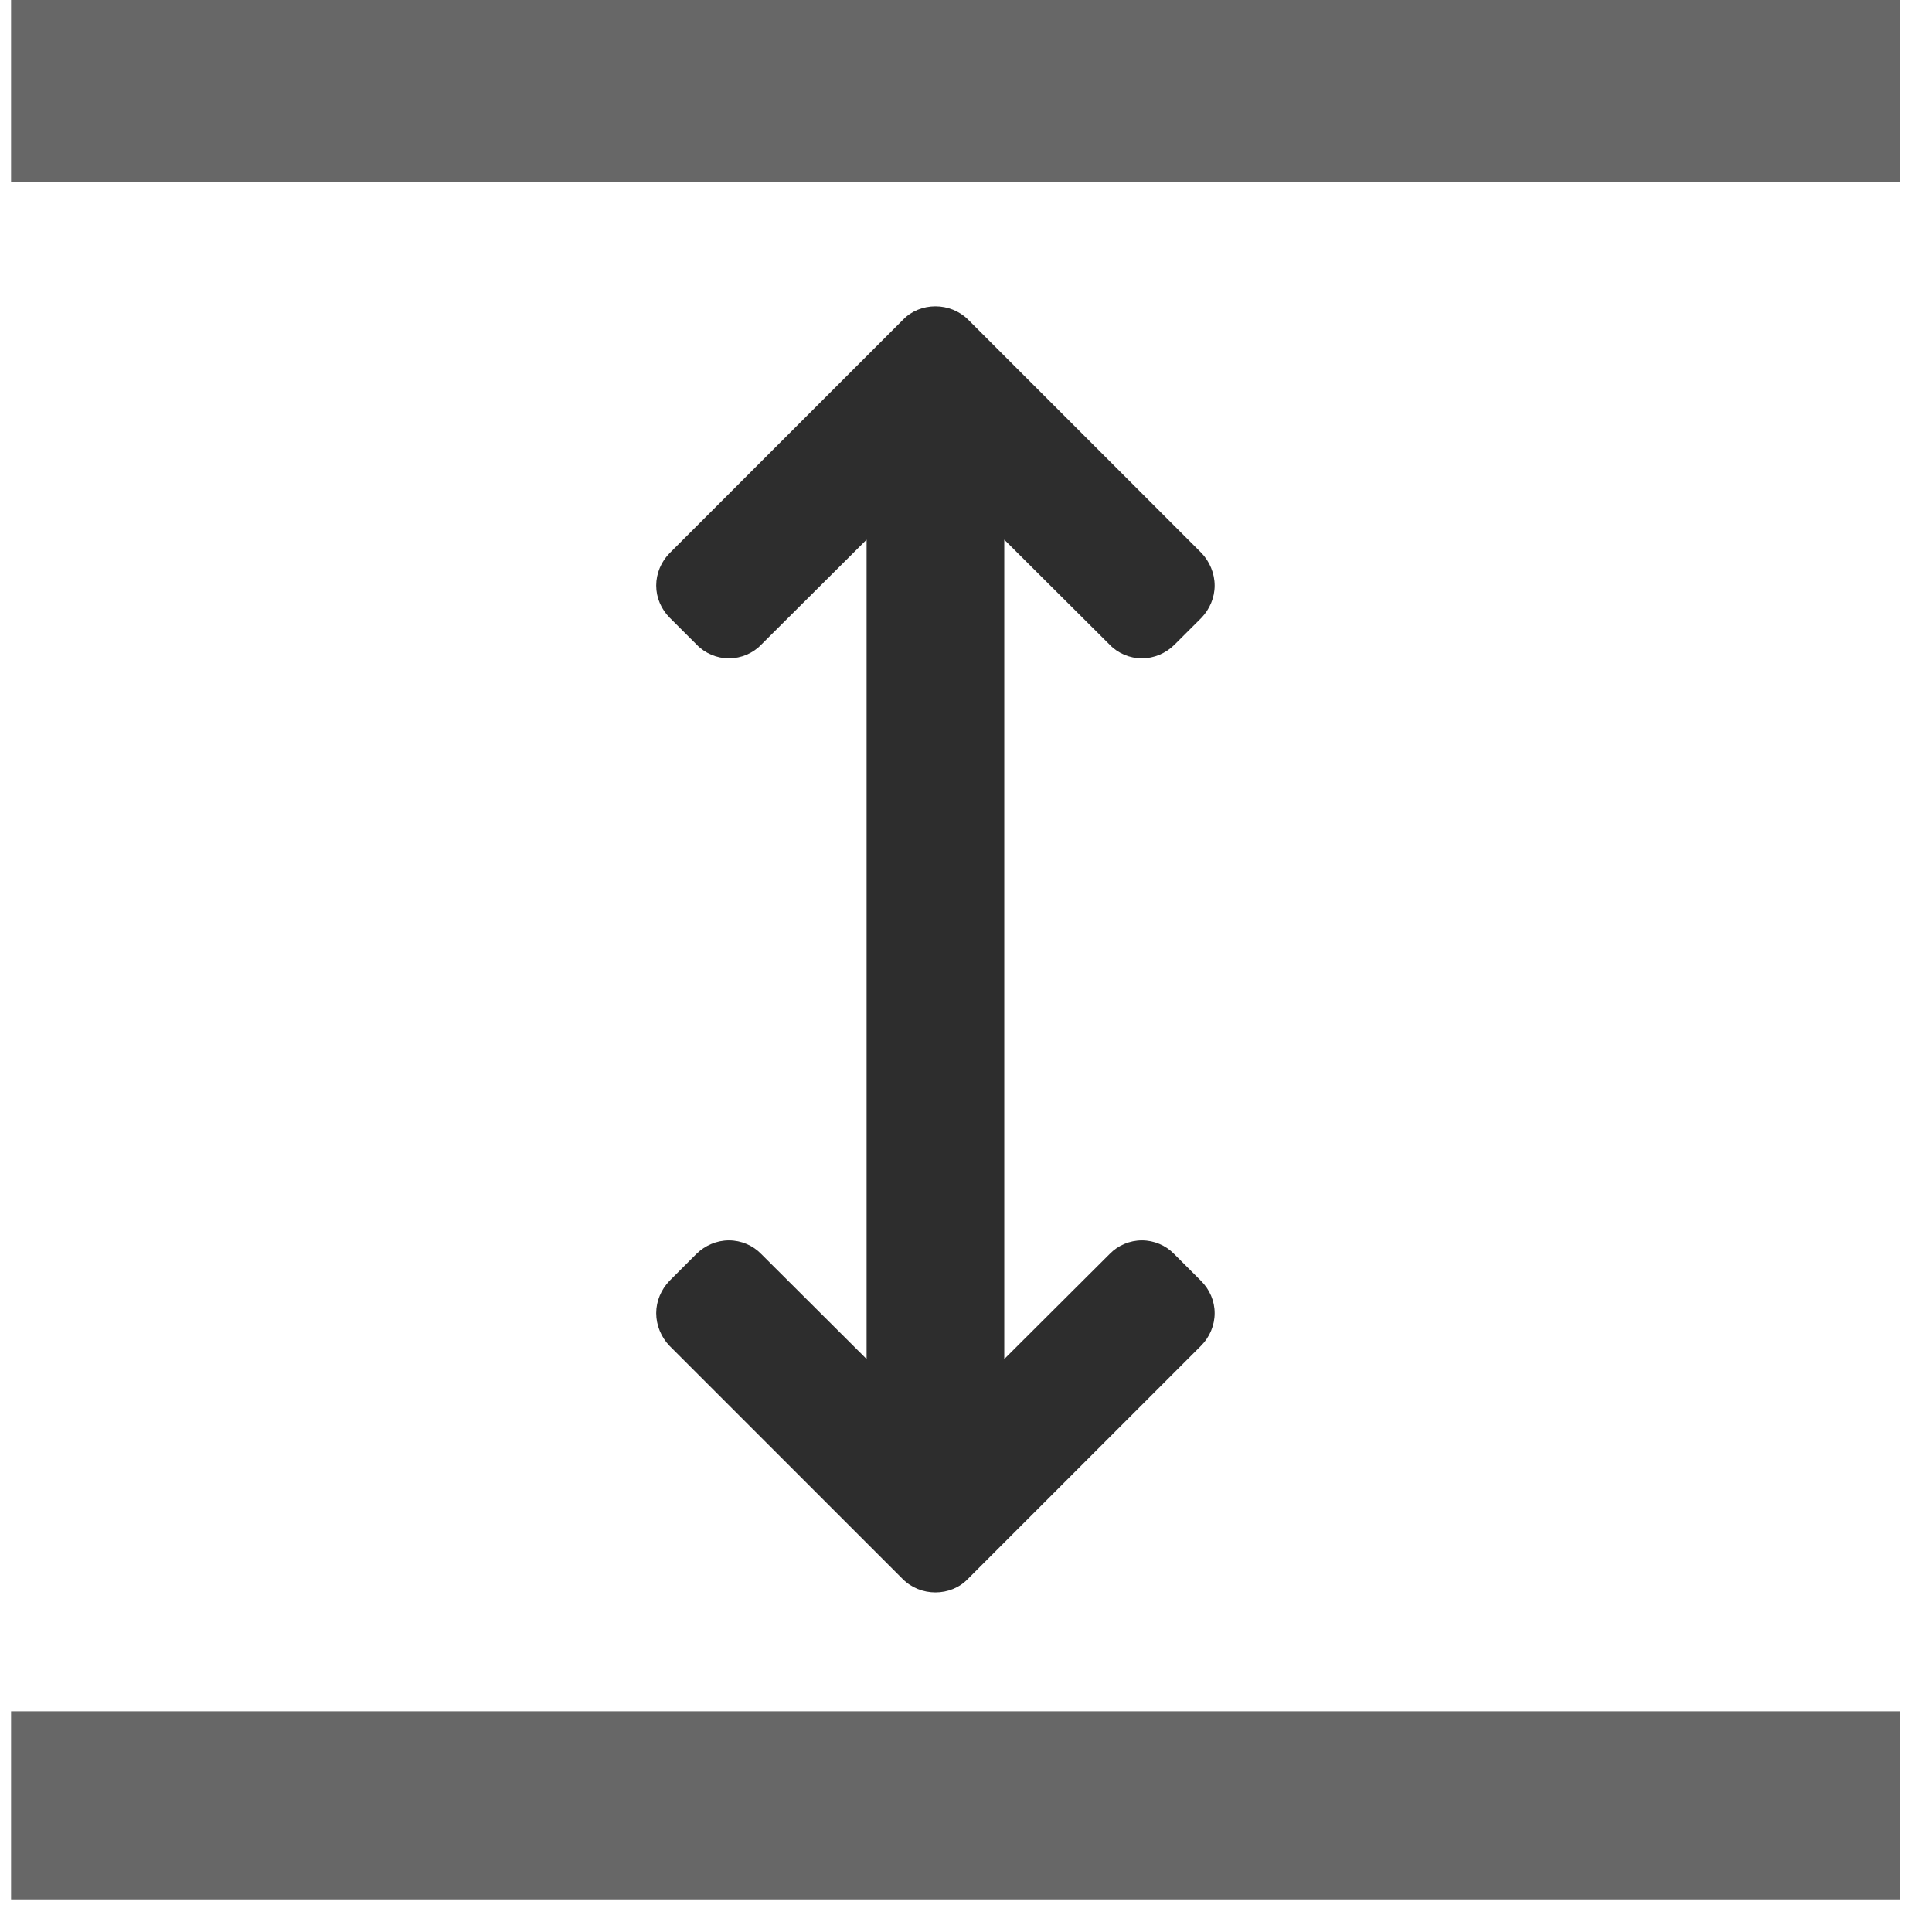 <?xml version="1.0" encoding="UTF-8" standalone="no"?>
<!DOCTYPE svg PUBLIC "-//W3C//DTD SVG 1.1//EN" "http://www.w3.org/Graphics/SVG/1.1/DTD/svg11.dtd">
<svg width="100%" height="100%" viewBox="0 0 41 41" version="1.1" xmlns="http://www.w3.org/2000/svg" xmlns:xlink="http://www.w3.org/1999/xlink" xml:space="preserve" xmlns:serif="http://www.serif.com/" style="fill-rule:evenodd;clip-rule:evenodd;stroke-linejoin:round;stroke-miterlimit:2;">
    <g transform="matrix(1,0,0,1,-587.321,-97.662)">
        <g transform="matrix(2.906,0,0,2.906,-126.675,-285.131)">
            <g transform="matrix(1.061,0,0,7.079,-16.289,-853.558)">
                <rect x="247" y="139.178" width="13" height="0.194" style="fill:rgb(103,103,103);"/>
            </g>
        </g>
        <g transform="matrix(2.906,0,0,2.906,-126.675,-285.131)">
            <g transform="matrix(1.061,0,0,7.079,-16.289,-841.019)">
                <rect x="247" y="139.178" width="13" height="0.194" style="fill:rgb(103,103,103);"/>
            </g>
        </g>
        <g transform="matrix(2.906,0,0,2.906,-126.675,-285.131)">
            <g id="arrow-up" transform="matrix(0.344,0,0,0.344,43.598,98.134)">
                <path d="M605.894,126.499L605.894,109.105L603.657,111.334C603.482,111.517 603.231,111.624 602.972,111.624C602.714,111.624 602.463,111.517 602.288,111.334L601.717,110.764C601.534,110.581 601.428,110.337 601.428,110.079C601.428,109.82 601.534,109.569 601.717,109.386L606.671,104.432C606.846,104.25 607.097,104.151 607.355,104.151C607.614,104.151 607.865,104.25 608.048,104.432L613.002,109.386C613.177,109.569 613.283,109.82 613.283,110.079C613.283,110.337 613.177,110.581 613.002,110.764L612.431,111.334C612.248,111.517 611.997,111.624 611.739,111.624C611.48,111.624 611.229,111.517 611.054,111.334L608.817,109.105L608.817,126.499L611.054,124.269C611.229,124.087 611.48,123.98 611.739,123.98C611.997,123.98 612.248,124.087 612.423,124.269L612.994,124.84C613.177,125.023 613.283,125.266 613.283,125.525C613.283,125.784 613.177,126.035 612.994,126.217L608.04,131.171C607.865,131.354 607.614,131.453 607.355,131.453C607.097,131.453 606.846,131.354 606.663,131.171L601.709,126.217C601.534,126.035 601.428,125.784 601.428,125.525C601.428,125.266 601.534,125.023 601.709,124.84L602.28,124.269C602.463,124.087 602.714,123.98 602.972,123.98C603.231,123.98 603.482,124.087 603.657,124.269L605.894,126.499Z" style="fill:rgb(45,45,45);fill-rule:nonzero;"/>
            </g>
        </g>
    </g>
</svg>

